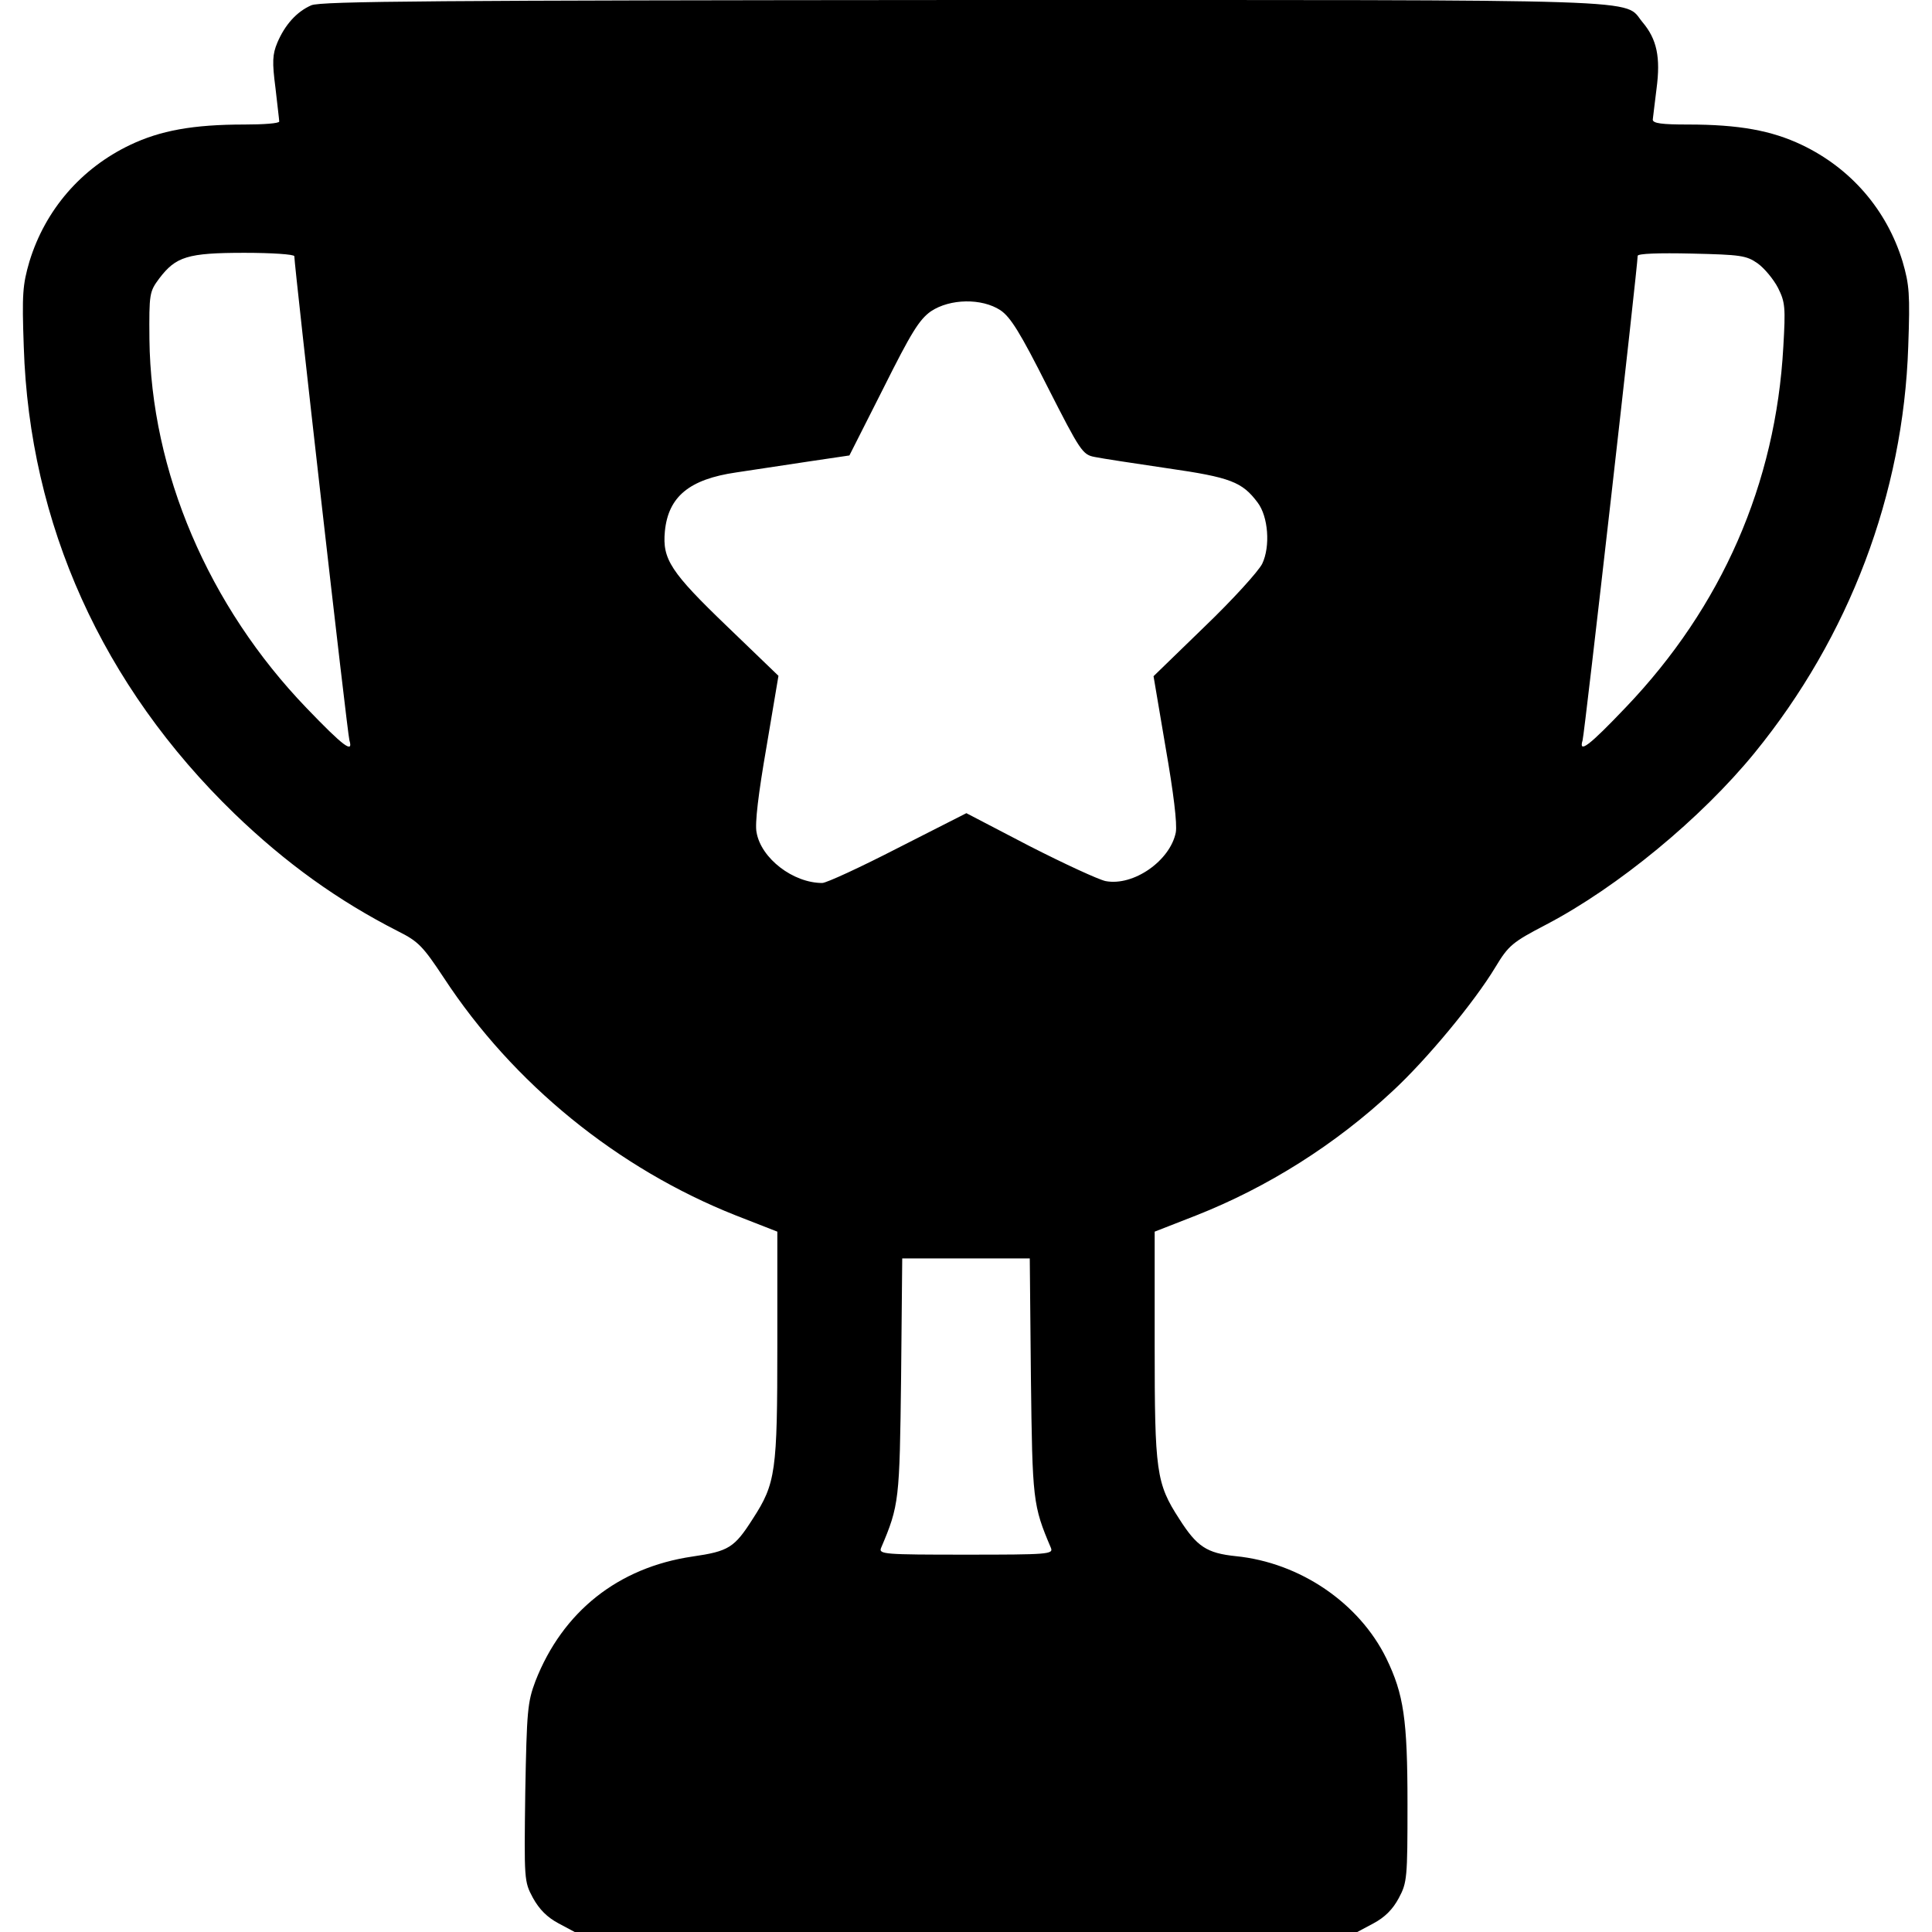 <?xml version="1.0" standalone="no"?>
<!DOCTYPE svg PUBLIC "-//W3C//DTD SVG 20010904//EN"
 "http://www.w3.org/TR/2001/REC-SVG-20010904/DTD/svg10.dtd">
<svg version="1.0" xmlns="http://www.w3.org/2000/svg"
 width="512pt" height="512pt" viewBox="0 0 512 512"
 preserveAspectRatio="xMidYMid meet">

<g transform="translate(0,512) scale(0.1,-0.1)"
fill="#000000" stroke="none">
<path d="M825 5106 c-39 -17 -70 -52 -90 -99 -13 -31 -14 -51 -5 -120 5 -45
10 -85 10 -89 0 -5 -42 -8 -92 -8 -137 0 -223 -16 -303 -54 -130 -62 -225
-172 -267 -309 -18 -62 -20 -86 -15 -226 15 -470 208 -898 558 -1237 137 -132
275 -231 434 -312 54 -27 66 -40 121 -123 184 -281 461 -506 774 -630 l110
-43 0 -301 c0 -335 -4 -366 -65 -460 -49 -77 -64 -86 -160 -100 -197 -29 -344
-146 -416 -330 -21 -56 -23 -78 -27 -295 -3 -232 -3 -236 20 -279 17 -31 38
-52 68 -68 l43 -23 1037 0 1037 0 43 23 c30 16 51 37 67 67 22 41 23 53 23
249 0 225 -10 291 -56 386 -72 147 -229 254 -399 271 -77 8 -103 25 -150 99
-61 94 -65 125 -65 460 l0 301 110 43 c190 75 369 188 520 329 90 83 217 236
273 329 35 58 45 66 135 113 189 99 410 281 552 455 251 308 394 686 407 1076
5 140 3 164 -15 226 -42 137 -137 247 -267 309 -80 38 -166 54 -302 54 -68 0
-93 3 -93 13 1 6 5 44 10 82 11 83 1 131 -37 176 -53 63 67 59 -1795 59 -1397
-1 -1708 -3 -1733 -14z m-45 -665 c0 -26 141 -1269 146 -1283 11 -36 -16 -16
-113 85 -261 271 -413 628 -417 978 -1 121 0 126 26 161 44 58 75 68 226 68
72 0 132 -4 132 -9z m3878 -19 c18 -13 42 -42 54 -65 19 -38 20 -52 14 -156
-20 -363 -163 -689 -417 -955 -98 -103 -126 -124 -115 -88 5 15 146 1257 146
1284 0 6 56 8 143 6 130 -3 145 -5 175 -26z m-2007 -124 c27 -18 53 -60 125
-203 87 -171 93 -180 125 -186 19 -4 105 -17 193 -30 167 -24 198 -36 239 -91
28 -37 34 -116 12 -162 -10 -20 -78 -95 -153 -167 l-135 -131 32 -189 c21
-120 31 -202 27 -225 -15 -75 -112 -143 -186 -129 -19 4 -110 46 -202 93
l-167 87 -181 -92 c-99 -51 -190 -93 -201 -93 -77 0 -162 65 -174 134 -5 23 5
104 26 225 l32 190 -135 130 c-151 145 -173 179 -166 253 9 92 65 138 189 156
46 7 133 20 192 29 l108 16 90 178 c74 148 95 182 126 204 51 34 135 35 184 3z
m81 -2828 c4 -327 5 -339 53 -452 7 -17 -8 -18 -225 -18 -217 0 -232 1 -225
18 48 113 49 125 53 452 l3 315 169 0 169 0 3 -315z"/>
</g>
</svg>
